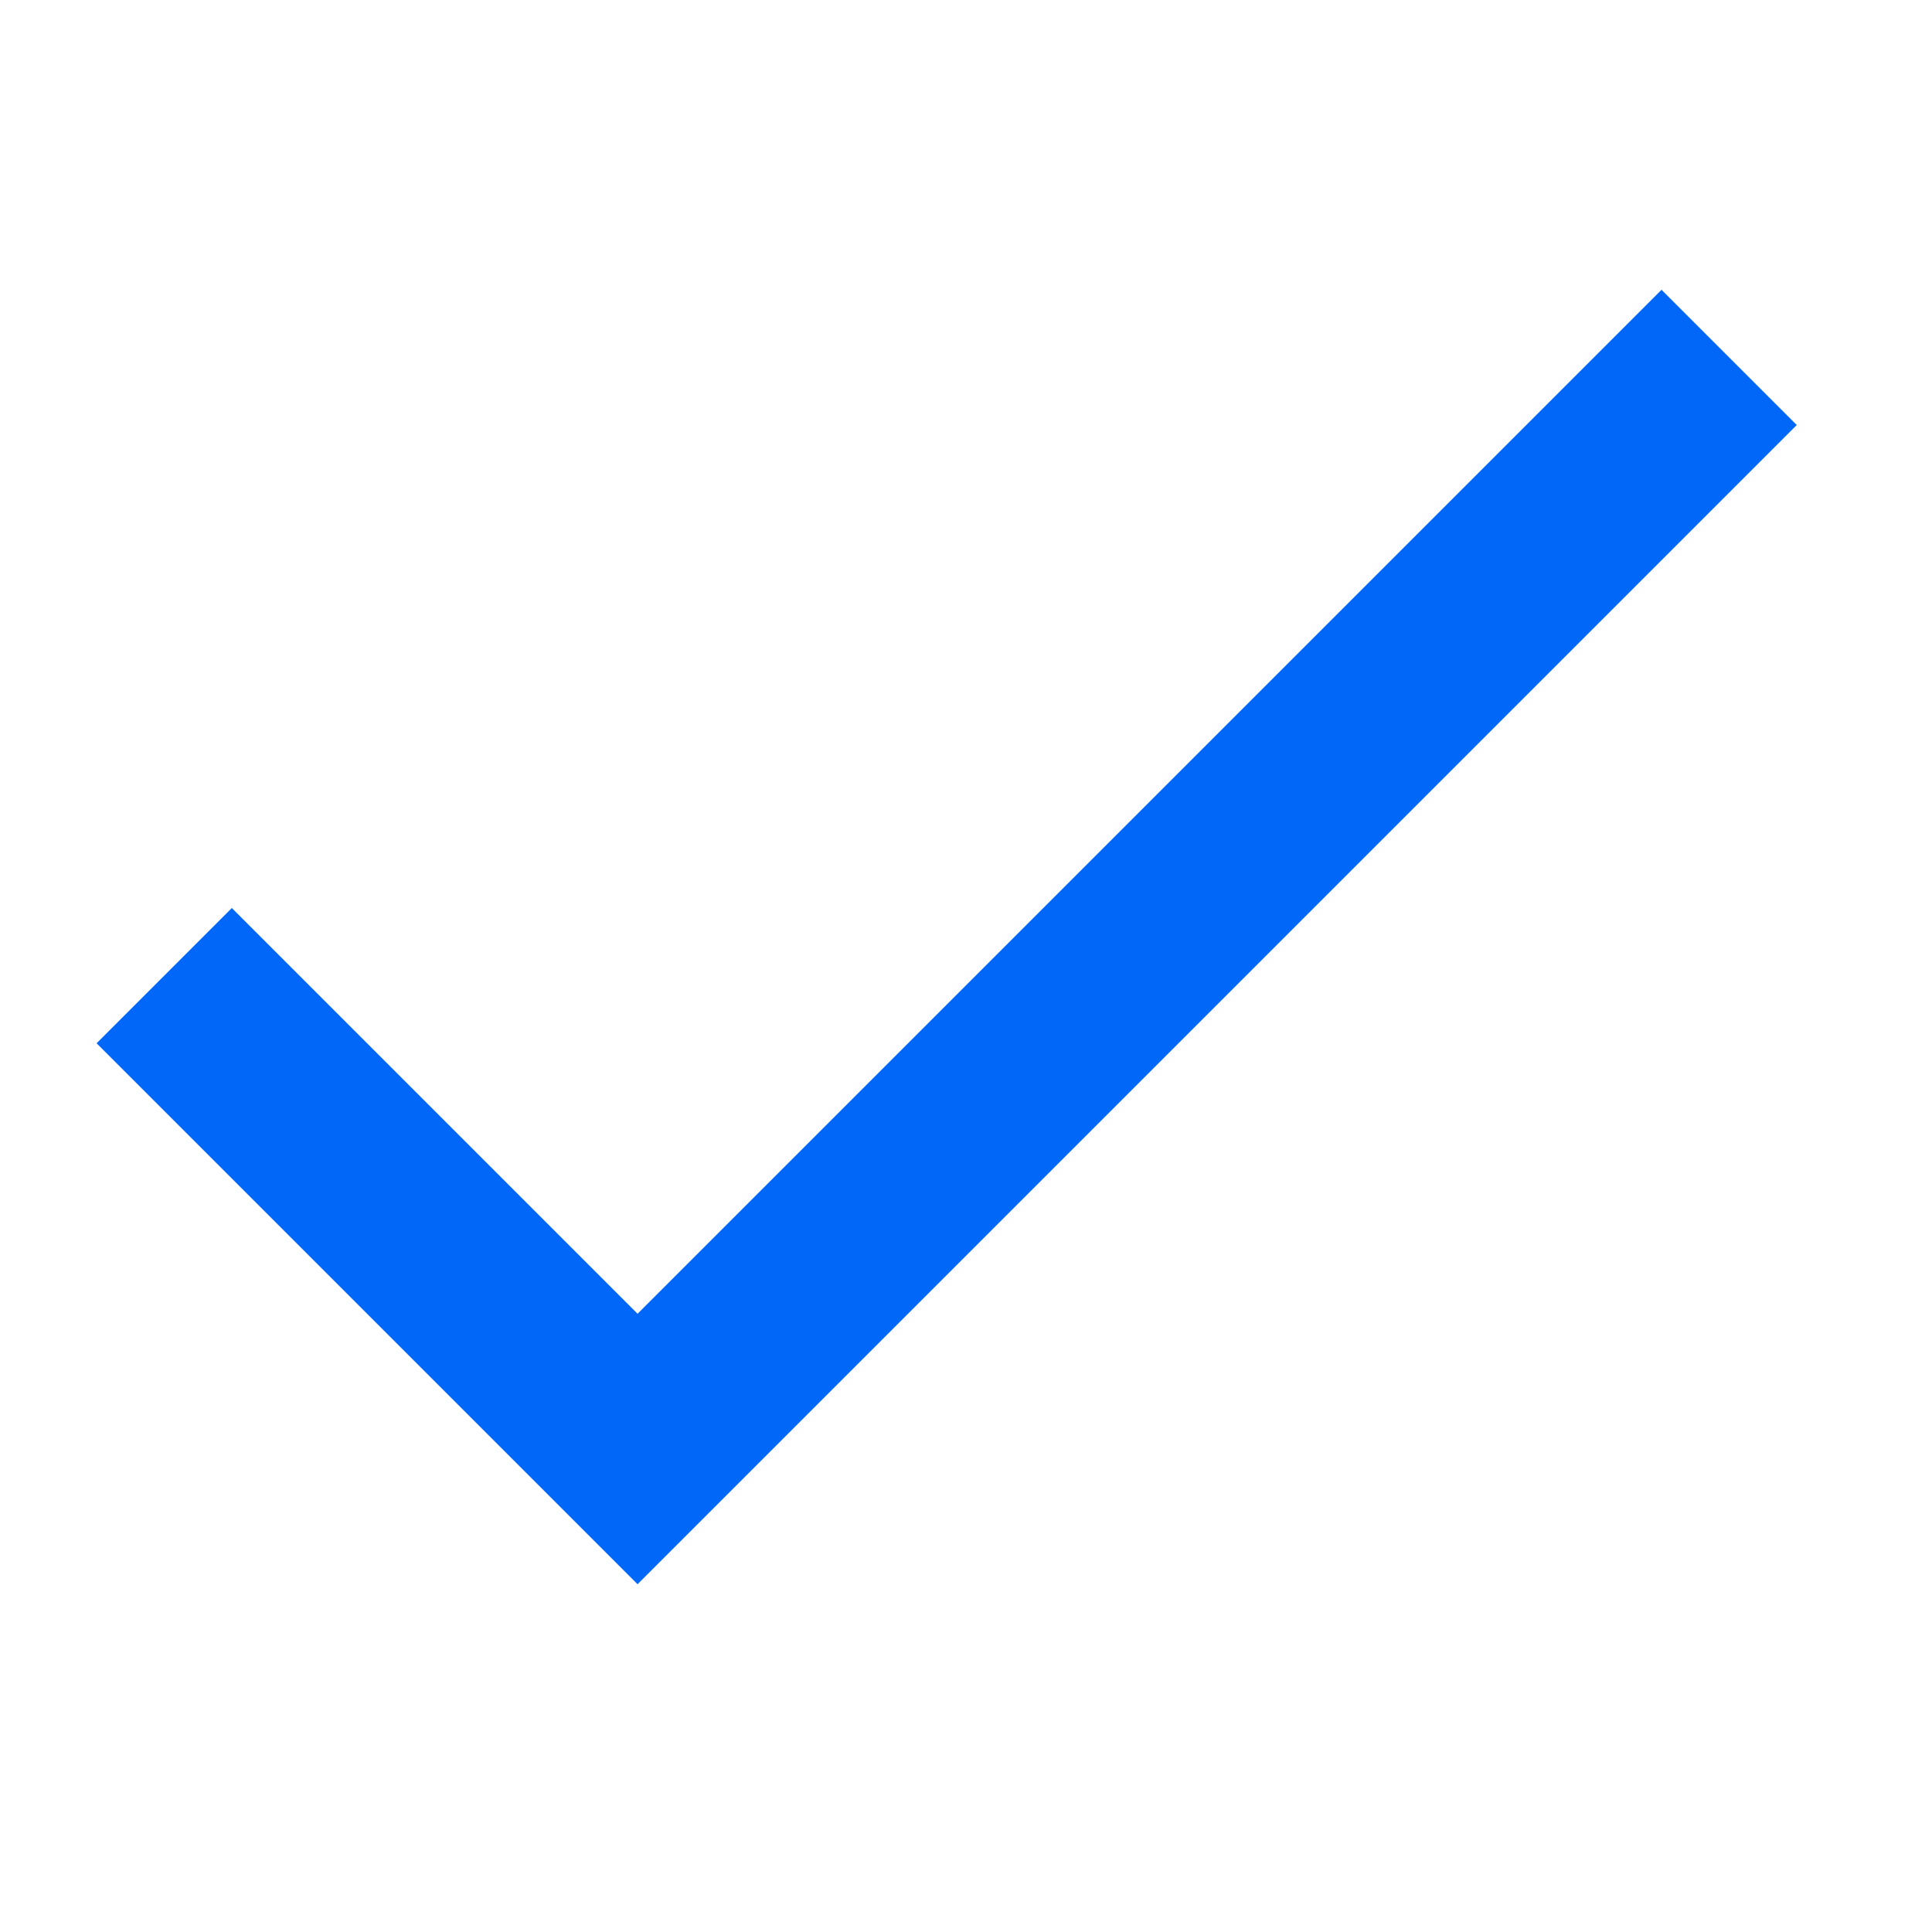 <?xml version="1.0" encoding="UTF-8"?>
<svg width="20px" height="20px" viewBox="0 0 20 20" version="1.1" xmlns="http://www.w3.org/2000/svg" xmlns:xlink="http://www.w3.org/1999/xlink">
    <!-- Generator: sketchtool 58 (101010) - https://sketch.com -->
    <title>C33EC67A-7B58-4015-822C-A155E5488583</title>
    <desc>Created with sketchtool.</desc>
    <g id="Symbols" stroke="none" stroke-width="1" fill="none" fill-rule="evenodd">
        <g id="unordered-list" fill="#0067F8">
            <polygon id="Shape" points="6.6 13.6 2.4 9.4 1 10.8 6.6 16.4 18.6 4.4 17.2 3"></polygon>
        </g>
    </g>
</svg>